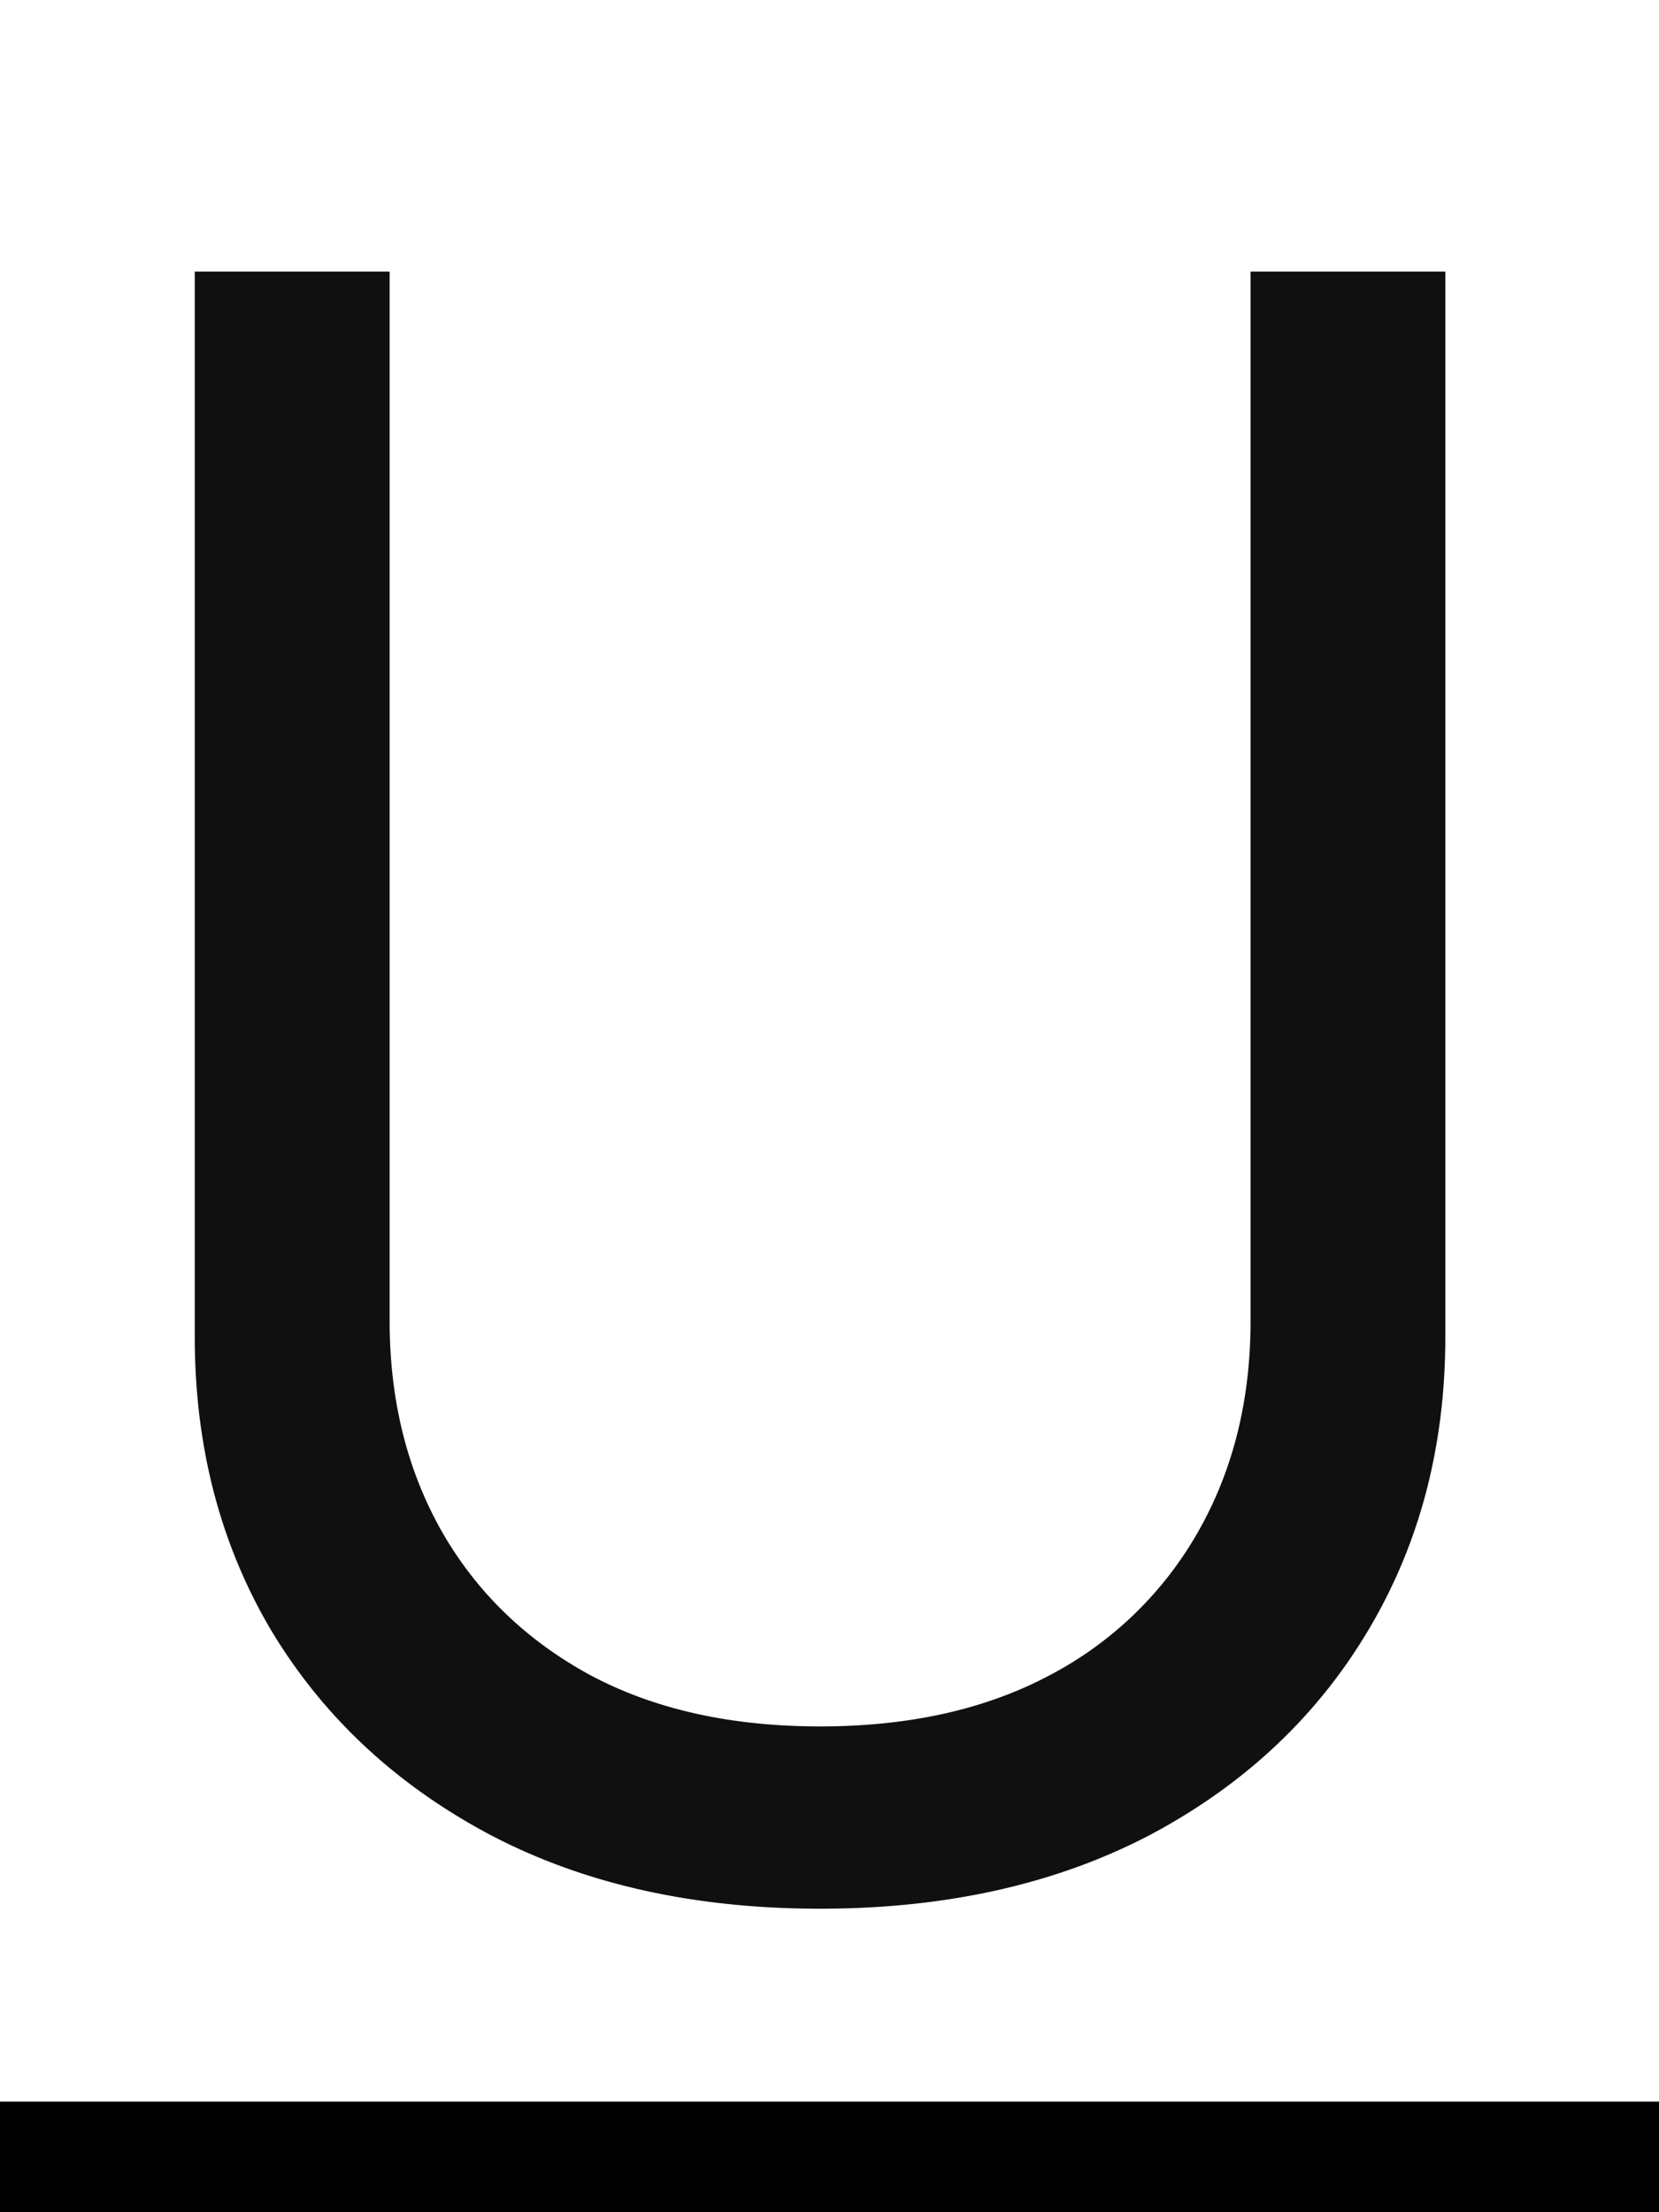 <svg width="15" height="20" fill="none" xmlns="http://www.w3.org/2000/svg">
  <path d="M11.307 2.455h1.761v9.63c0 .994-.234 1.882-.703 2.664-.464.776-1.12 1.39-1.967 1.84-.848.444-1.842.667-2.983.667s-2.136-.223-2.983-.668c-.848-.45-1.506-1.063-1.975-1.84-.464-.78-.696-1.668-.696-2.663v-9.63h1.762v9.488c0 .71.156 1.343.468 1.896.313.55.758.983 1.336 1.3.582.313 1.278.469 2.088.469s1.505-.156 2.088-.469a3.302 3.302 0 0 0 1.335-1.3c.313-.553.469-1.186.469-1.896V2.455Z" fill="#101010"/>
  <path stroke="#000" d="M0 19.5h15"/>
</svg>
